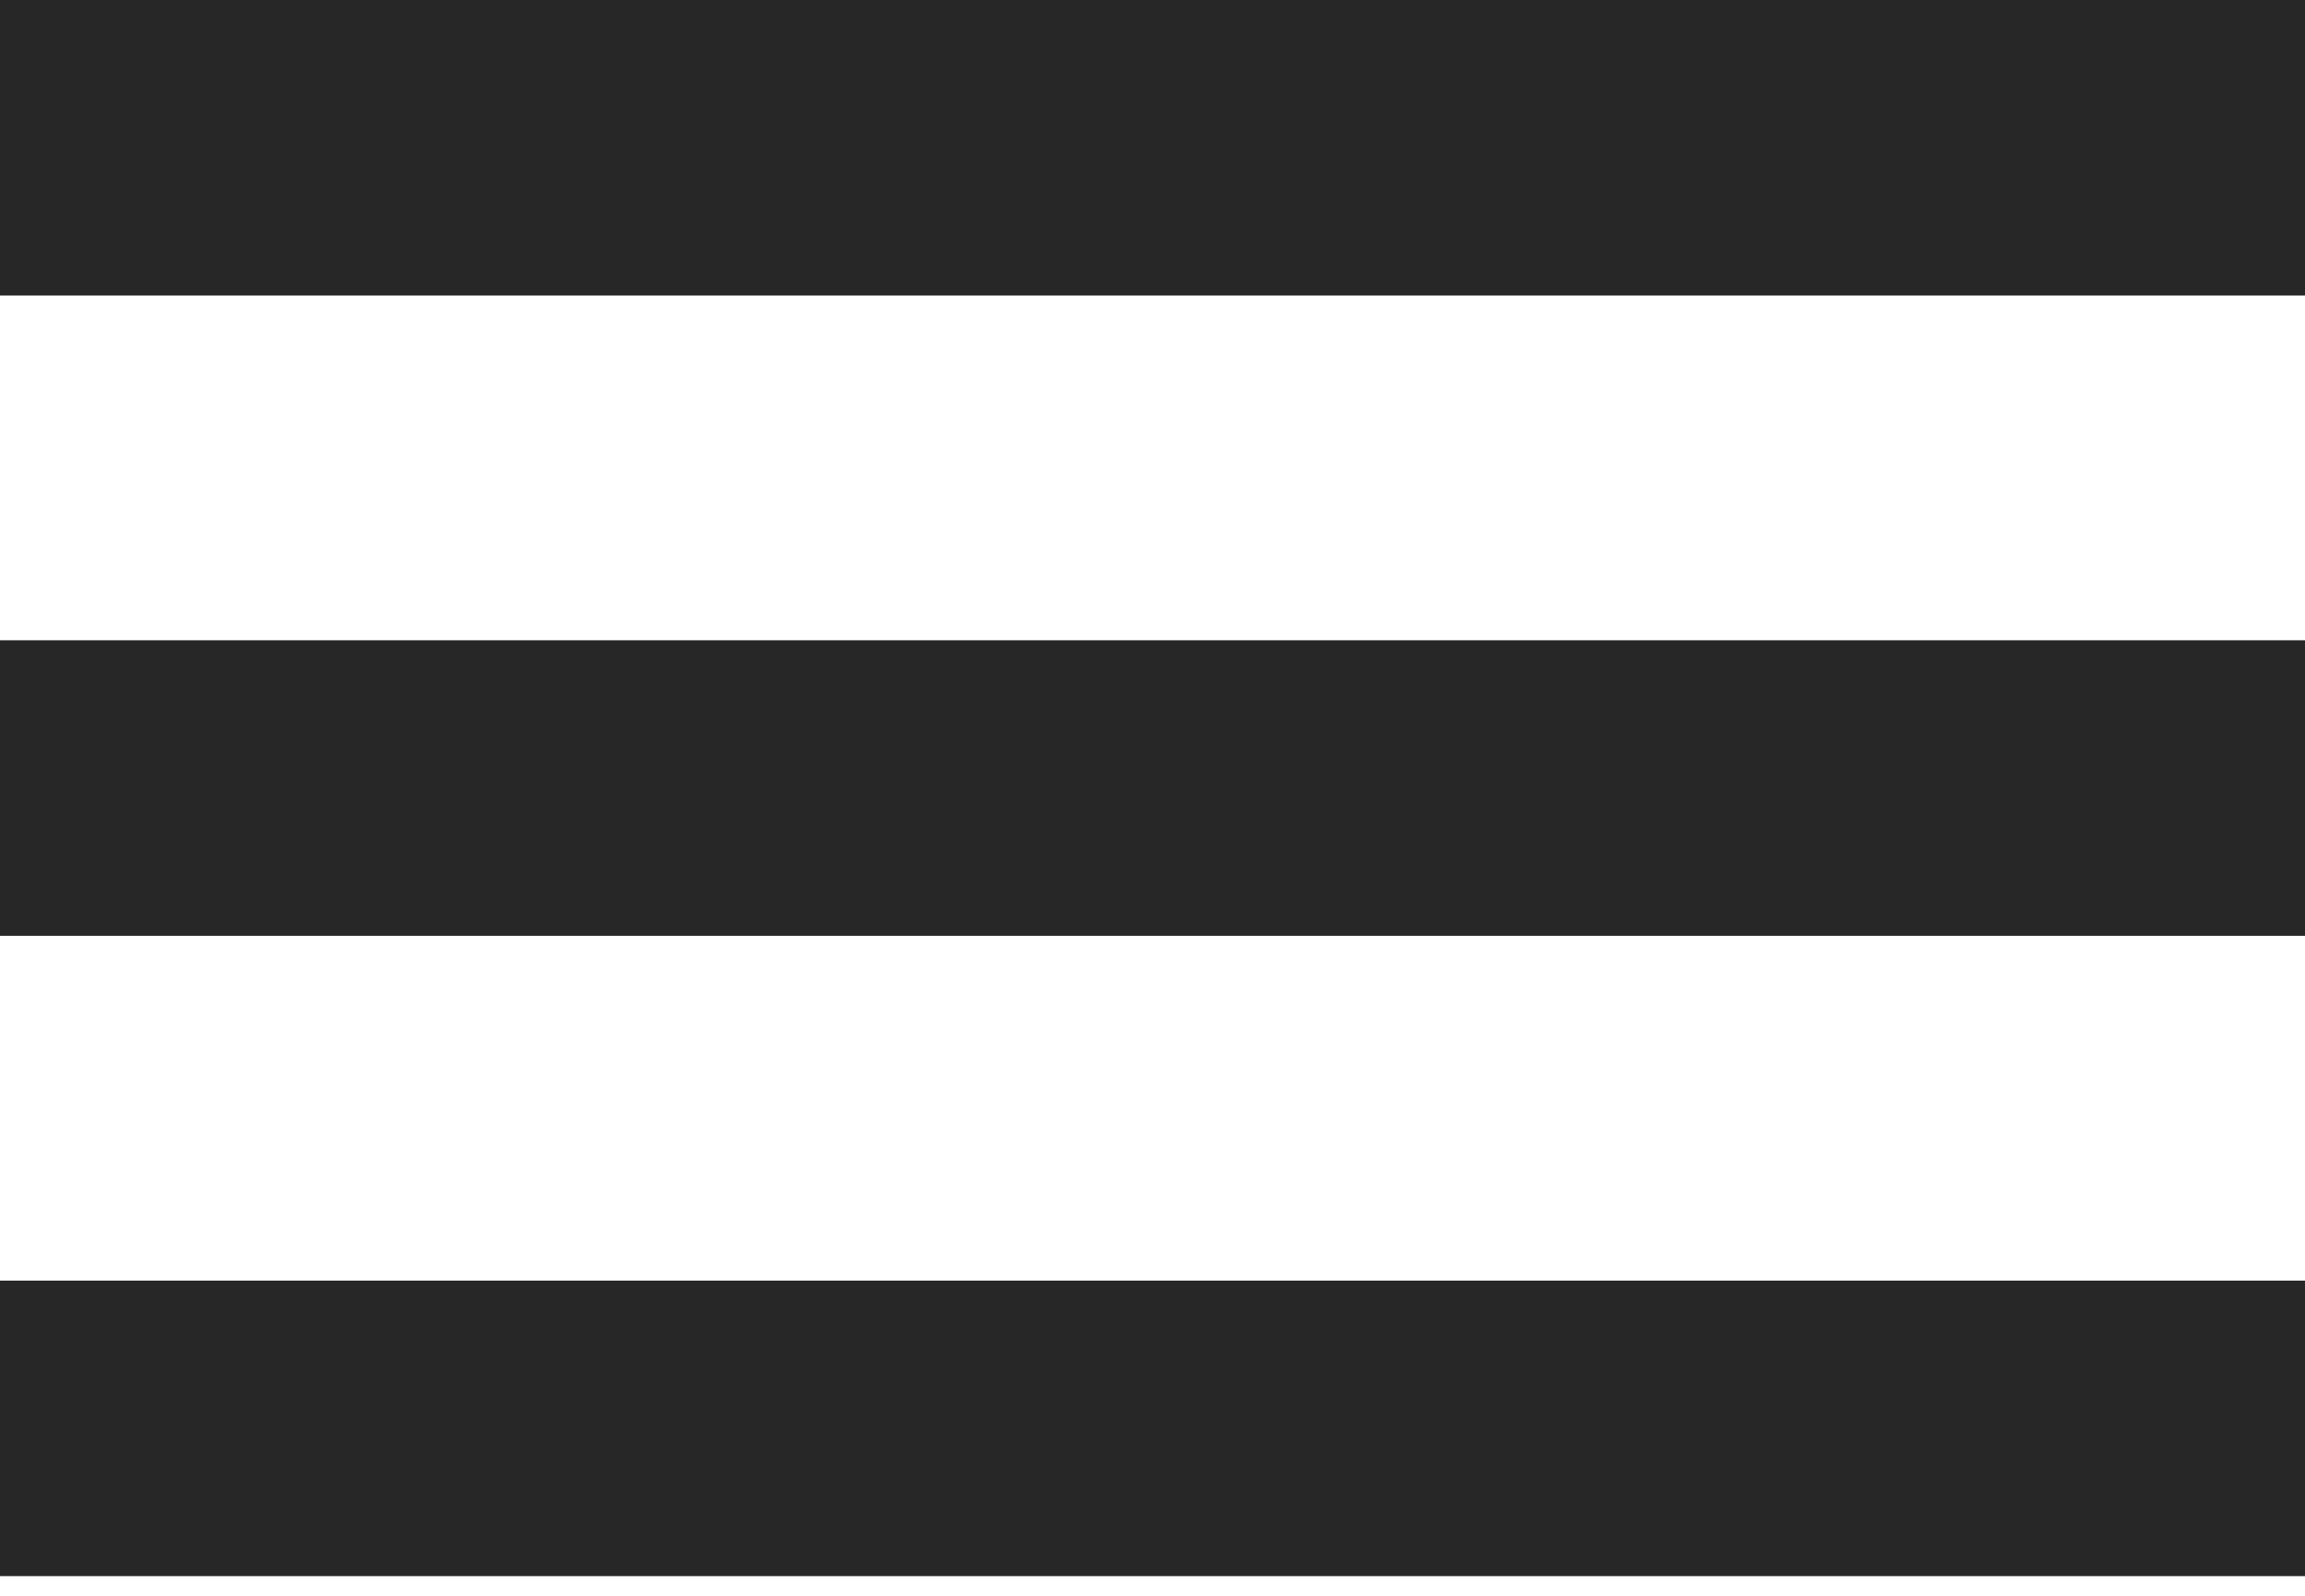 <?xml version="1.0" encoding="UTF-8"?>
<svg width="39px" height="27px" viewBox="0 0 39 27" version="1.1" xmlns="http://www.w3.org/2000/svg" xmlns:xlink="http://www.w3.org/1999/xlink">
    <!-- Generator: Sketch 52.6 (67491) - http://www.bohemiancoding.com/sketch -->
    <title>md-menu</title>
    <desc>Created with Sketch.</desc>
    <g id="Page-1" stroke="none" stroke-width="1" fill="none" fill-rule="evenodd">
        <g id="Frame-2" transform="translate(-181, -961)" fill="#272727" fill-rule="nonzero">
            <g id="Navbar" transform="translate(36, 953)">
                <g id="md-menu" transform="translate(145, 8)">
                    <path d="M0,26.667 L39,26.667 L39,21.667 L0,21.667 L0,26.667 Z M0,15.833 L39,15.833 L39,10.833 L0,10.833 L0,15.833 Z M0,0 L0,5 L39,5 L39,0 L0,0 Z" id="Shape"></path>
                </g>
            </g>
        </g>
    </g>
</svg>